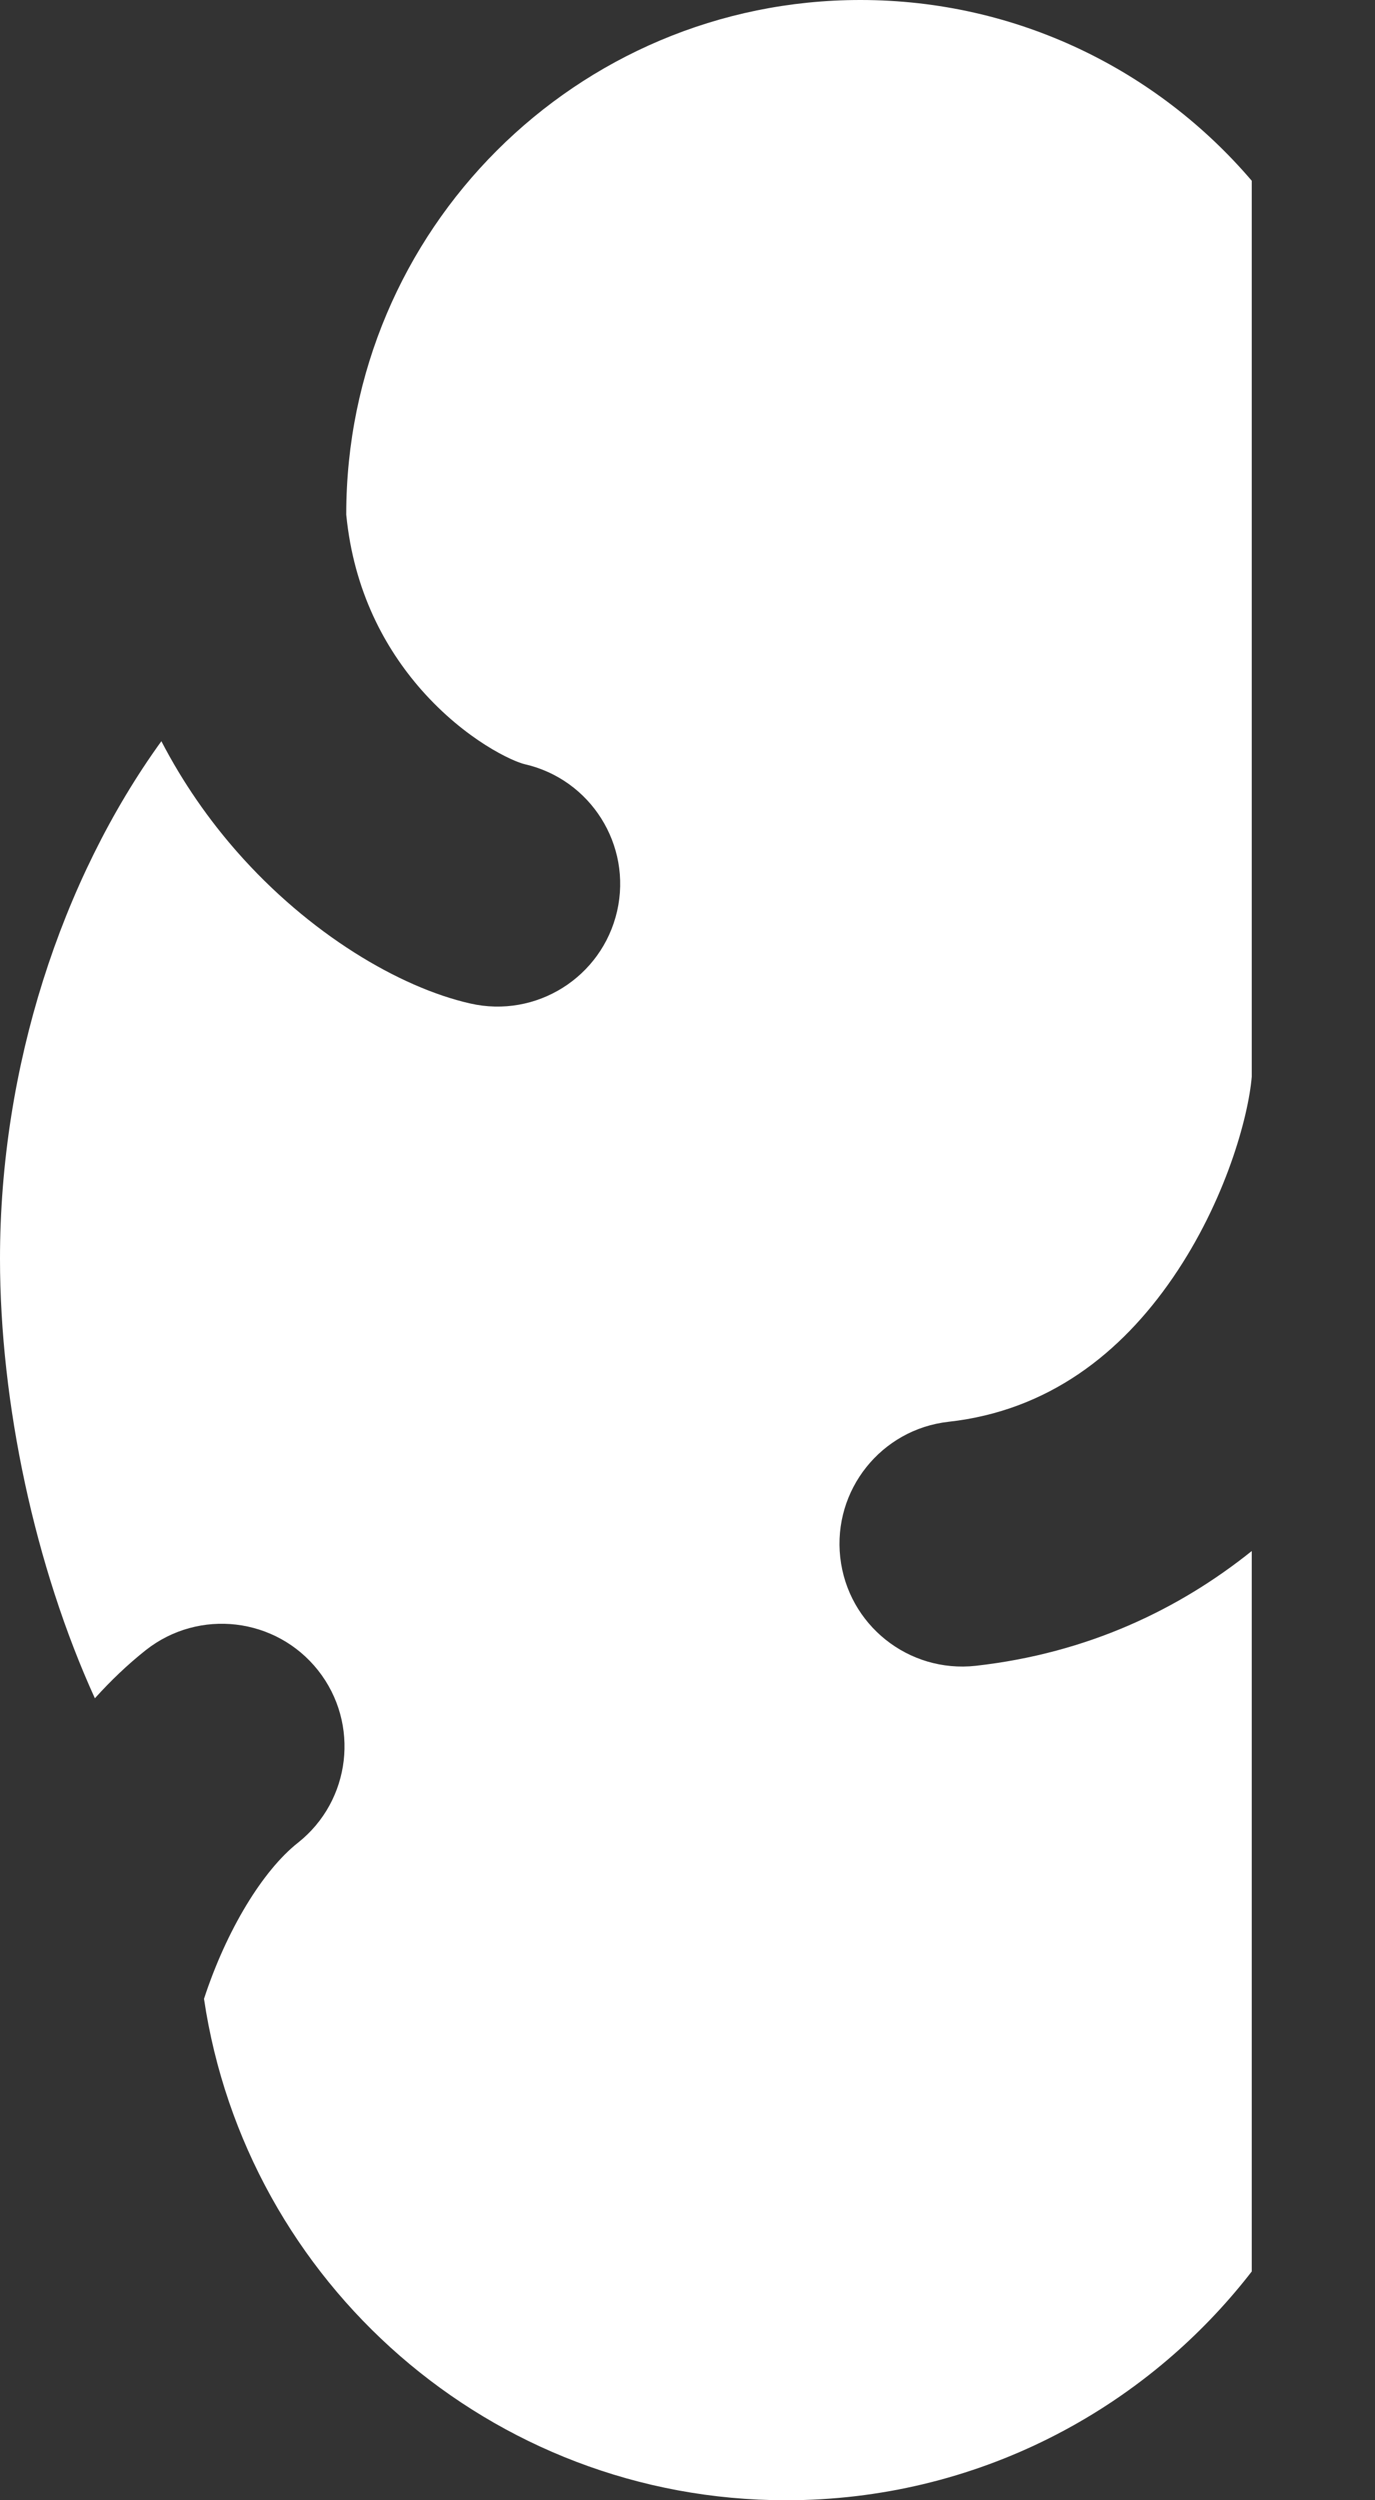 <svg width="11" height="20" viewBox="0 0 11 20" fill="none" xmlns="http://www.w3.org/2000/svg">
<rect x="0" y="0" width="11" height="20" fill="#333333" stroke="none"/>
<path fill-rule="evenodd" clip-rule="evenodd" d="M6.883 0C8.136 0 9.259 0.561 10.014 1.446V8.613C9.987 8.935 9.804 9.606 9.384 10.219C8.969 10.825 8.388 11.284 7.589 11.373C7.05 11.433 6.662 11.919 6.722 12.458C6.782 12.997 7.268 13.385 7.807 13.325C8.705 13.224 9.435 12.871 10.014 12.407V18.17C9.153 19.283 7.804 20 6.288 20C3.925 20 1.969 18.259 1.632 15.989C1.812 15.438 2.103 14.962 2.383 14.741C2.808 14.405 2.881 13.788 2.545 13.362C2.209 12.937 1.592 12.864 1.166 13.2C1.021 13.315 0.886 13.444 0.759 13.585C0.279 12.531 0 11.223 0 10.069C0 8.538 0.491 7.036 1.291 5.929C1.464 6.263 1.672 6.558 1.894 6.811C2.473 7.471 3.197 7.899 3.761 8.027C4.29 8.148 4.816 7.817 4.937 7.288C5.057 6.76 4.726 6.234 4.198 6.113C4.108 6.093 3.729 5.925 3.369 5.516C3.08 5.186 2.83 4.729 2.77 4.117L2.77 4.113C2.77 1.841 4.611 0 6.883 0Z" fill="white"/>
</svg>

